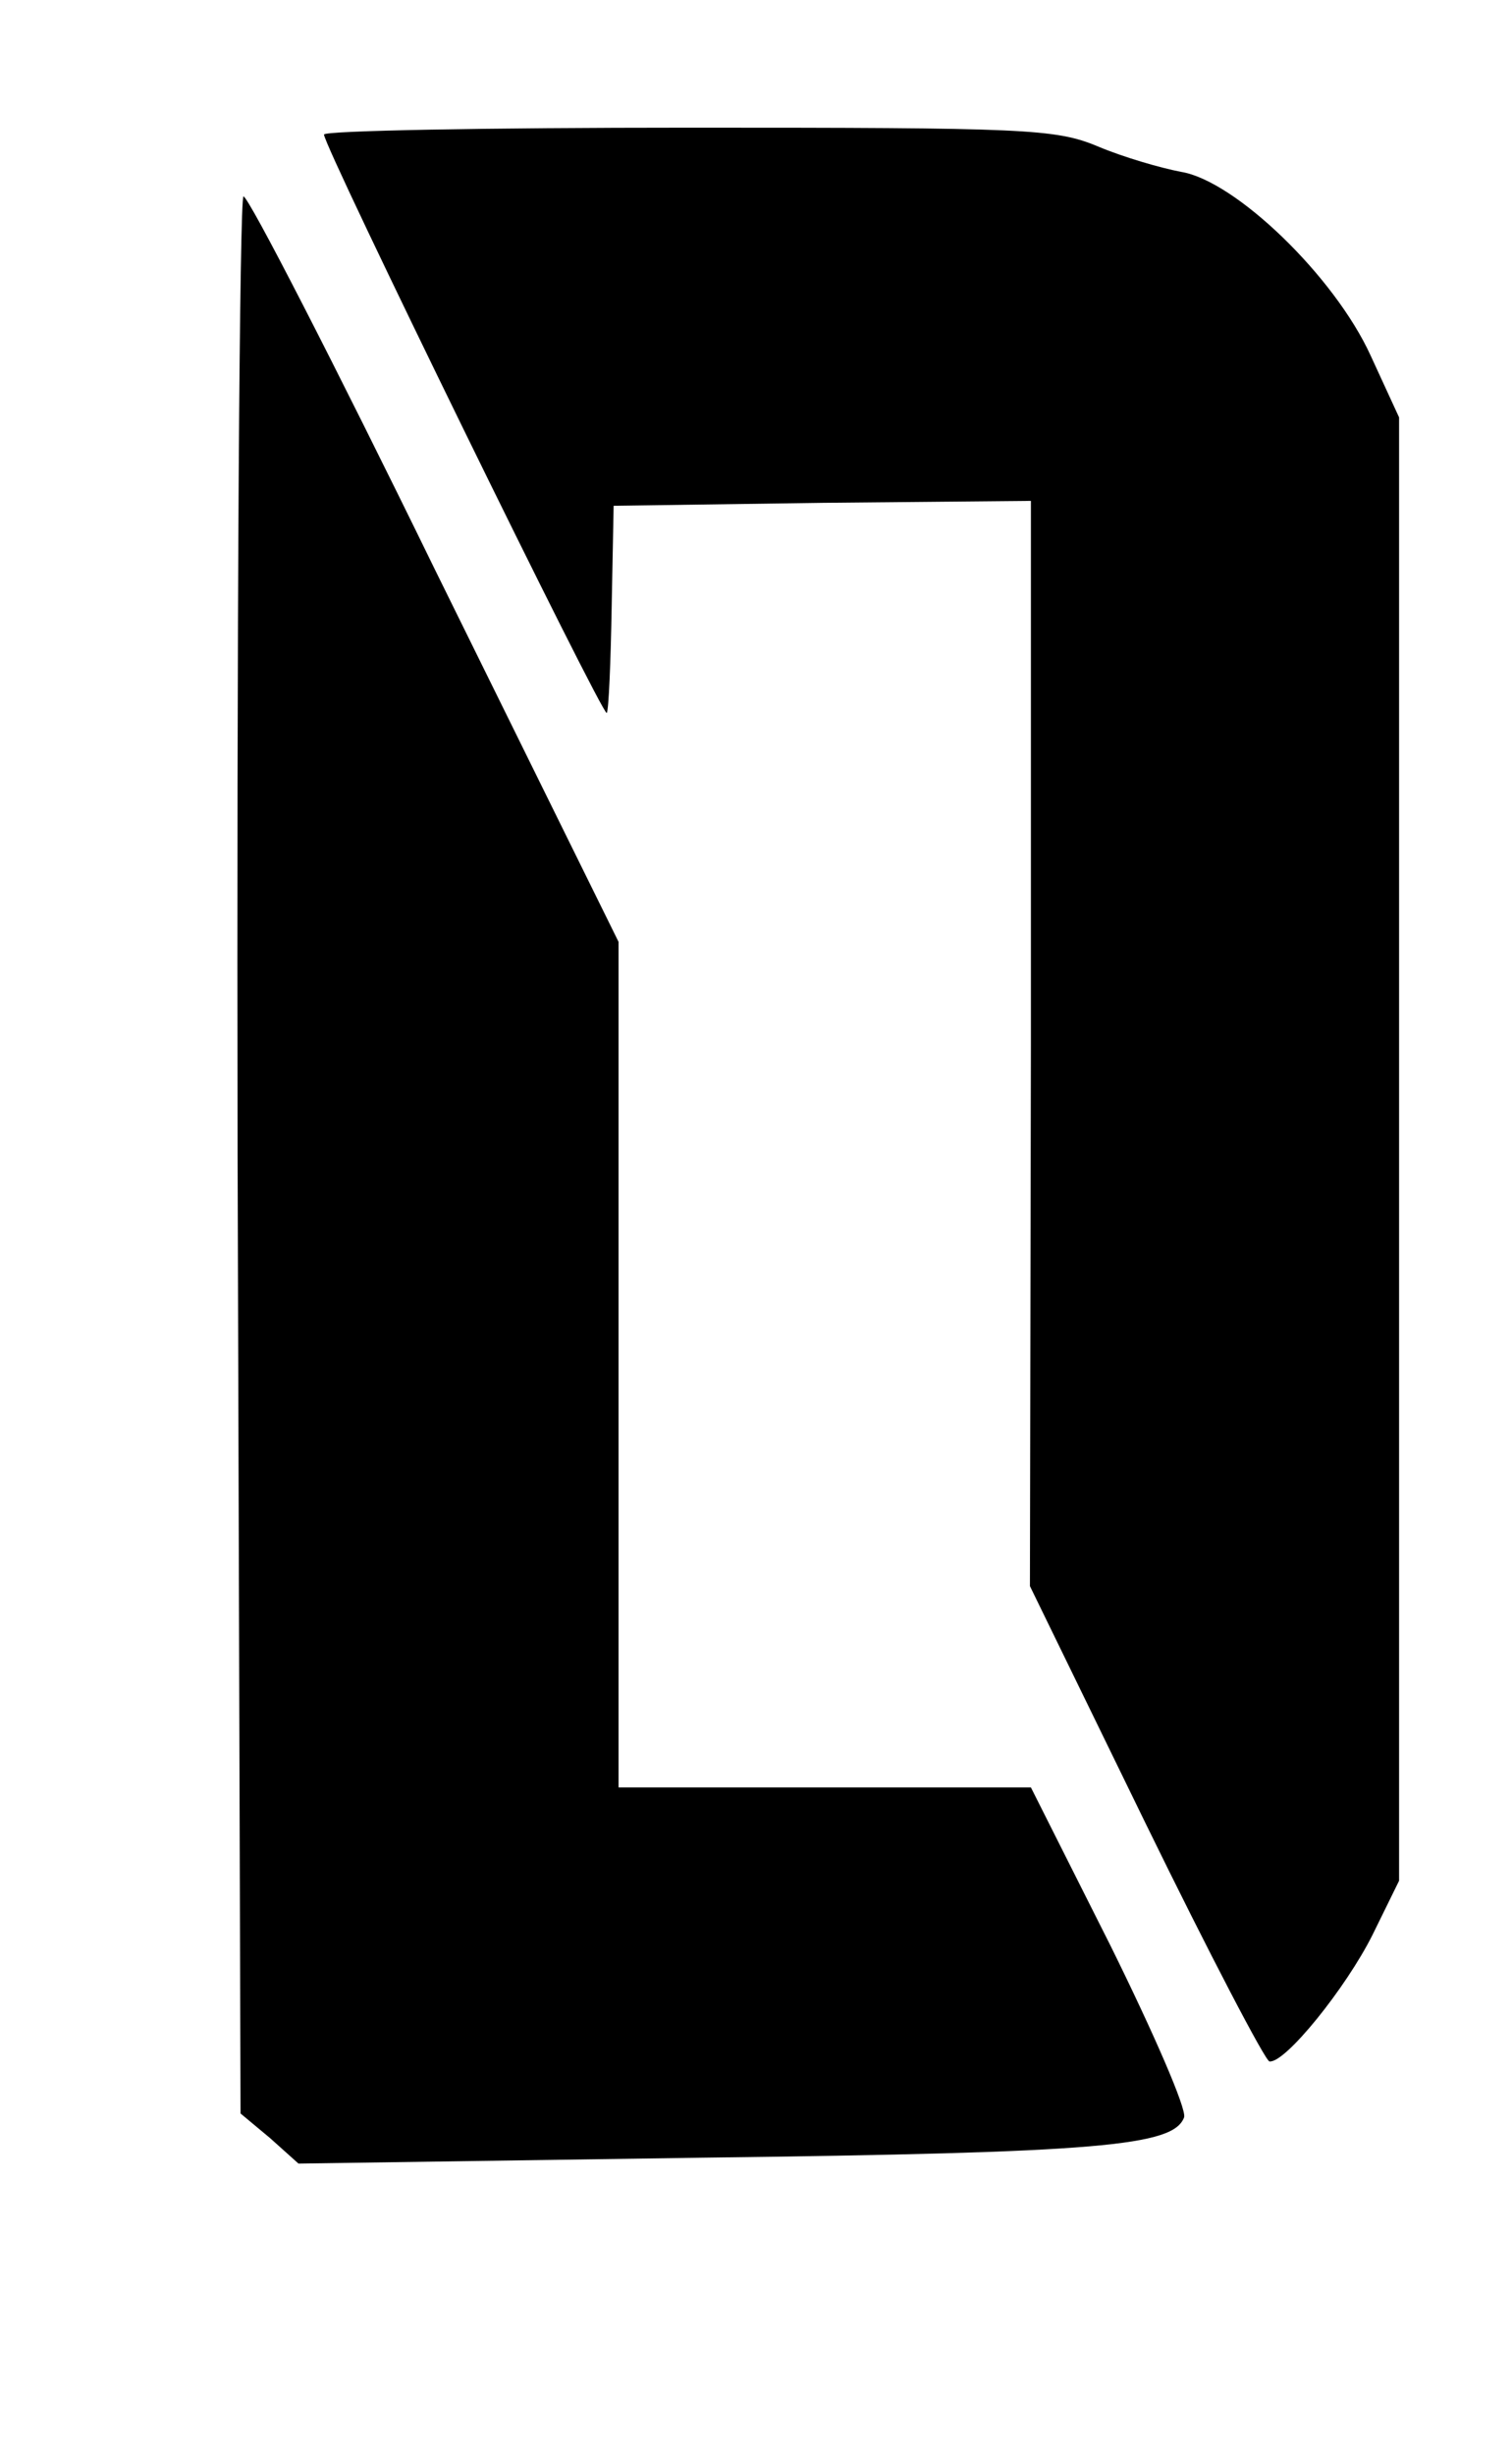 <?xml version="1.0" standalone="no"?>
<!DOCTYPE svg PUBLIC "-//W3C//DTD SVG 20010904//EN"
 "http://www.w3.org/TR/2001/REC-SVG-20010904/DTD/svg10.dtd">
<svg version="1.0" xmlns="http://www.w3.org/2000/svg"
 width="154pt" height="250pt" viewBox="0 0 154 250"
 preserveAspectRatio="xMidYMid meet">

<g transform="translate(0,250) scale(0.1,-0.1)"
fill="#000000" stroke="none">
<path d="M330 2363 c0 -13 284 -593 288 -589 2 3 4 51 5 108 l2 103 213 3 212
2 0 -552 -1 -553 118 -242 c65 -133 122 -242 126 -242 16 -2 78 75 105 129
l27 55 0 745 0 745 -29 63 c-37 81 -138 178 -193 187 -21 4 -59 15 -85 26 -43
18 -75 19 -417 19 -204 0 -371 -3 -371 -7z"/>
<path d="M242 1324 l3 -976 30 -25 29 -26 411 6 c407 5 480 12 491 41 3 8 -31
86 -75 175 l-81 161 -210 0 -210 0 0 430 0 431 -187 379 c-102 209 -190 380
-195 380 -4 0 -7 -439 -6 -976z"/>
</g>
</svg>
